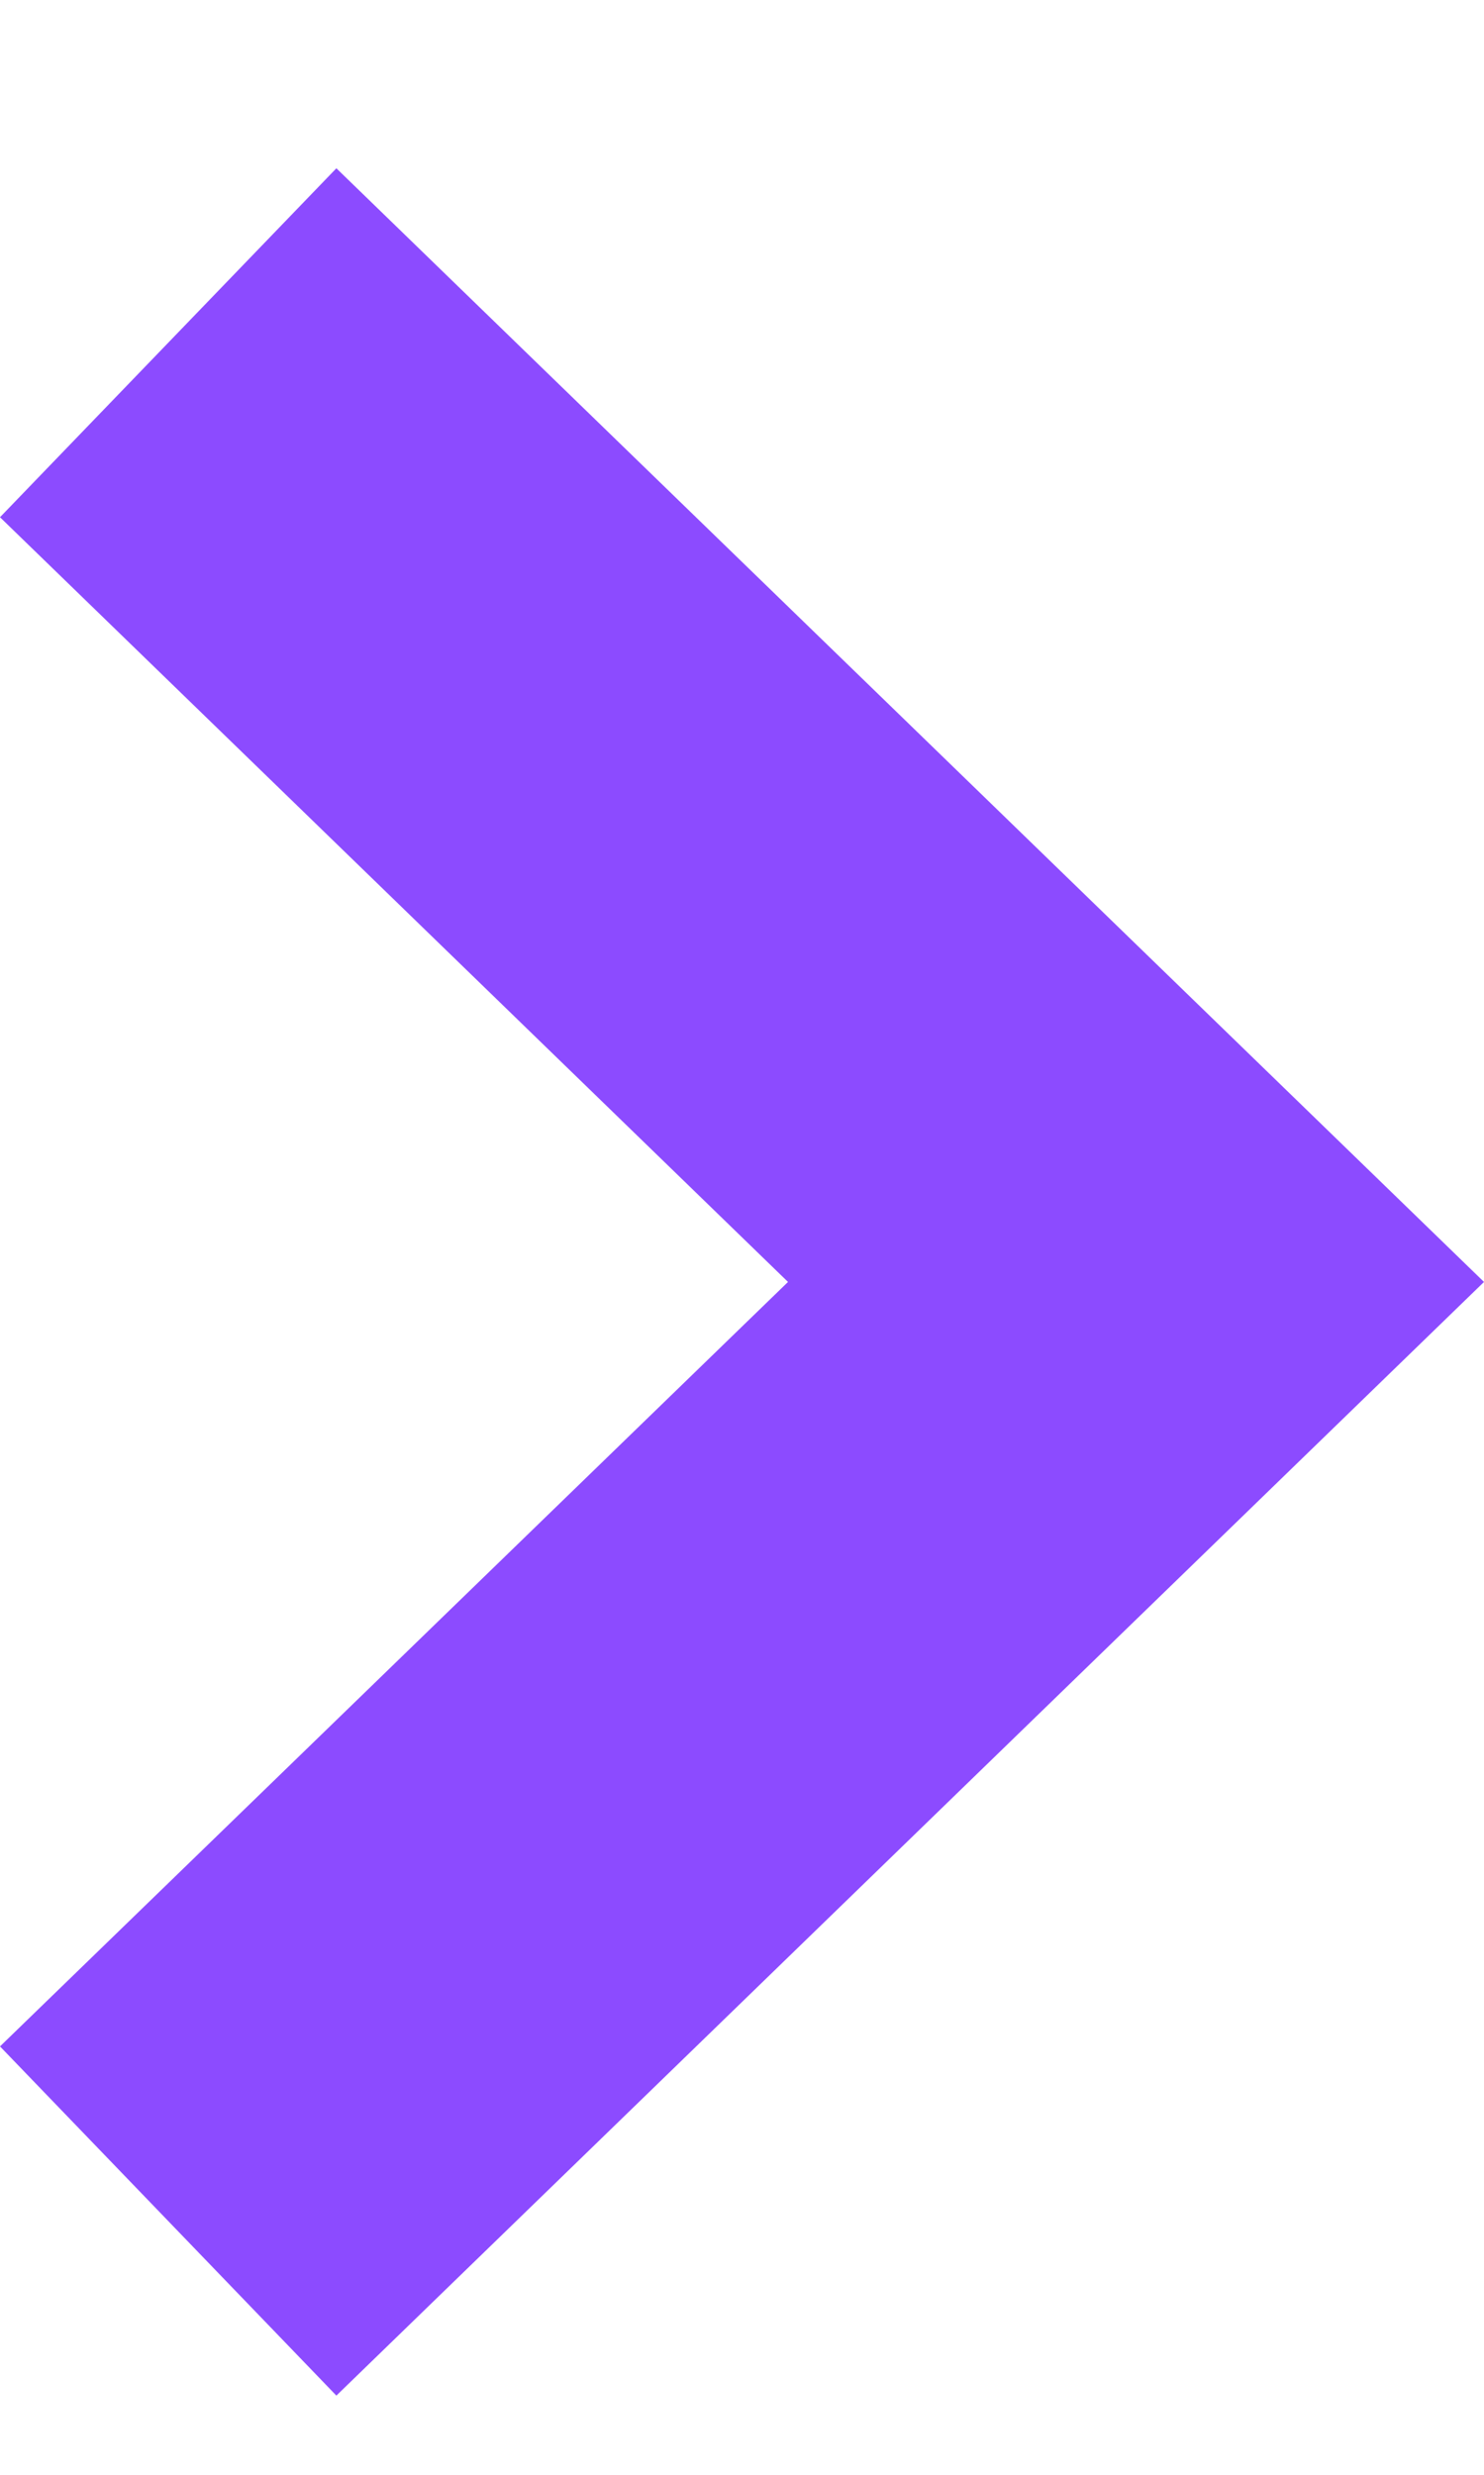 <svg width="6" height="10" viewBox="0 0 6 10" fill="none" xmlns="http://www.w3.org/2000/svg">
<path fill-rule="evenodd" clip-rule="evenodd" d="M1.36 9.68L-6.37545e-08 8.269L3.186 5.18L-3.43059e-07 2.09L1.36 0.68L6 5.18L1.36 9.68Z" fill="#8C4BFF"/>
</svg>
